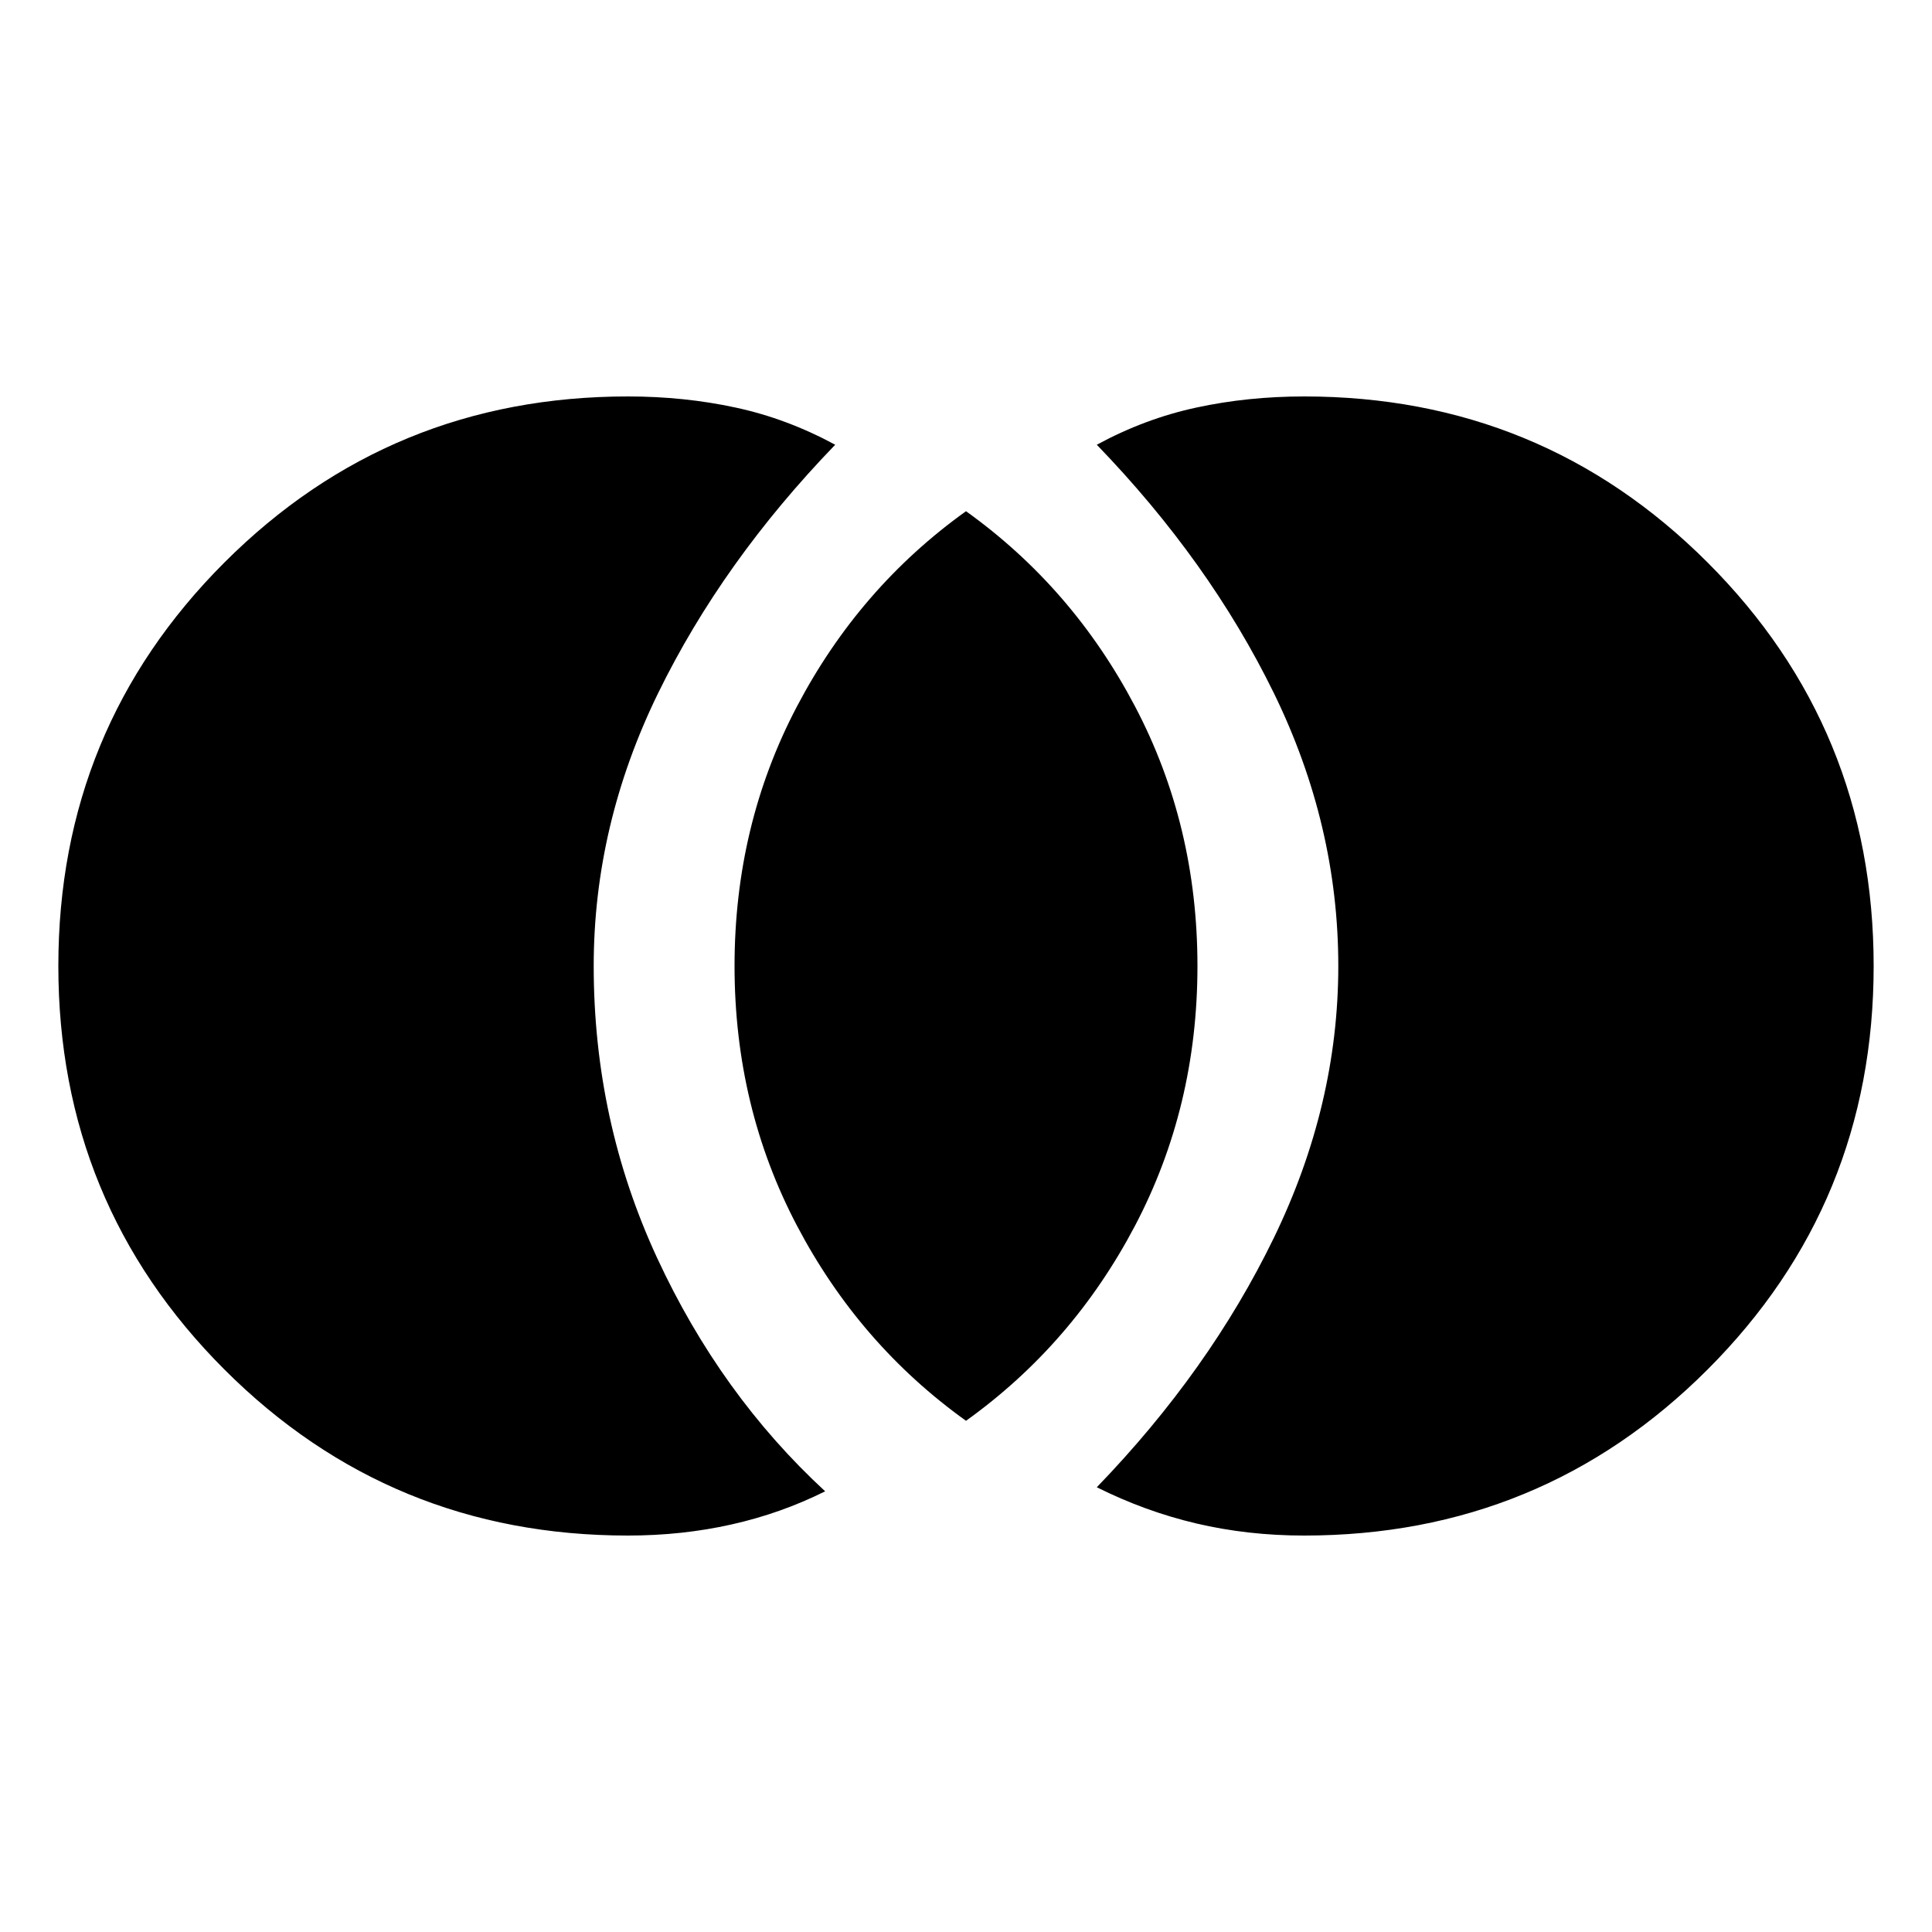 <svg xmlns="http://www.w3.org/2000/svg" height="20" width="20"><path d="M13.5 15.896q2.458 0 4.177-1.719 1.719-1.719 1.719-4.177 0-2.458-1.719-4.177-1.719-1.719-4.177-1.719-.583 0-1.115.115-.531.114-1.031.385 1.167 1.208 1.834 2.573.666 1.365.666 2.823 0 1.438-.666 2.812-.667 1.376-1.834 2.584.5.25 1.031.375.532.125 1.115.125ZM10 14.708q1.104-.791 1.75-2.02.646-1.23.646-2.688 0-1.458-.646-2.687-.646-1.23-1.75-2.021-1.104.791-1.75 2.021Q7.604 8.542 7.604 10q0 1.458.646 2.688.646 1.229 1.75 2.02Zm-3.5 1.188q.562 0 1.073-.115.51-.114.969-.343-1.084-1-1.74-2.417-.656-1.417-.656-3.021 0-1.458.666-2.823.667-1.365 1.834-2.573-.5-.271-1.031-.385-.532-.115-1.115-.115-2.458 0-4.177 1.719Q.604 7.542.604 10q0 2.458 1.719 4.177 1.719 1.719 4.177 1.719Z"/></svg>